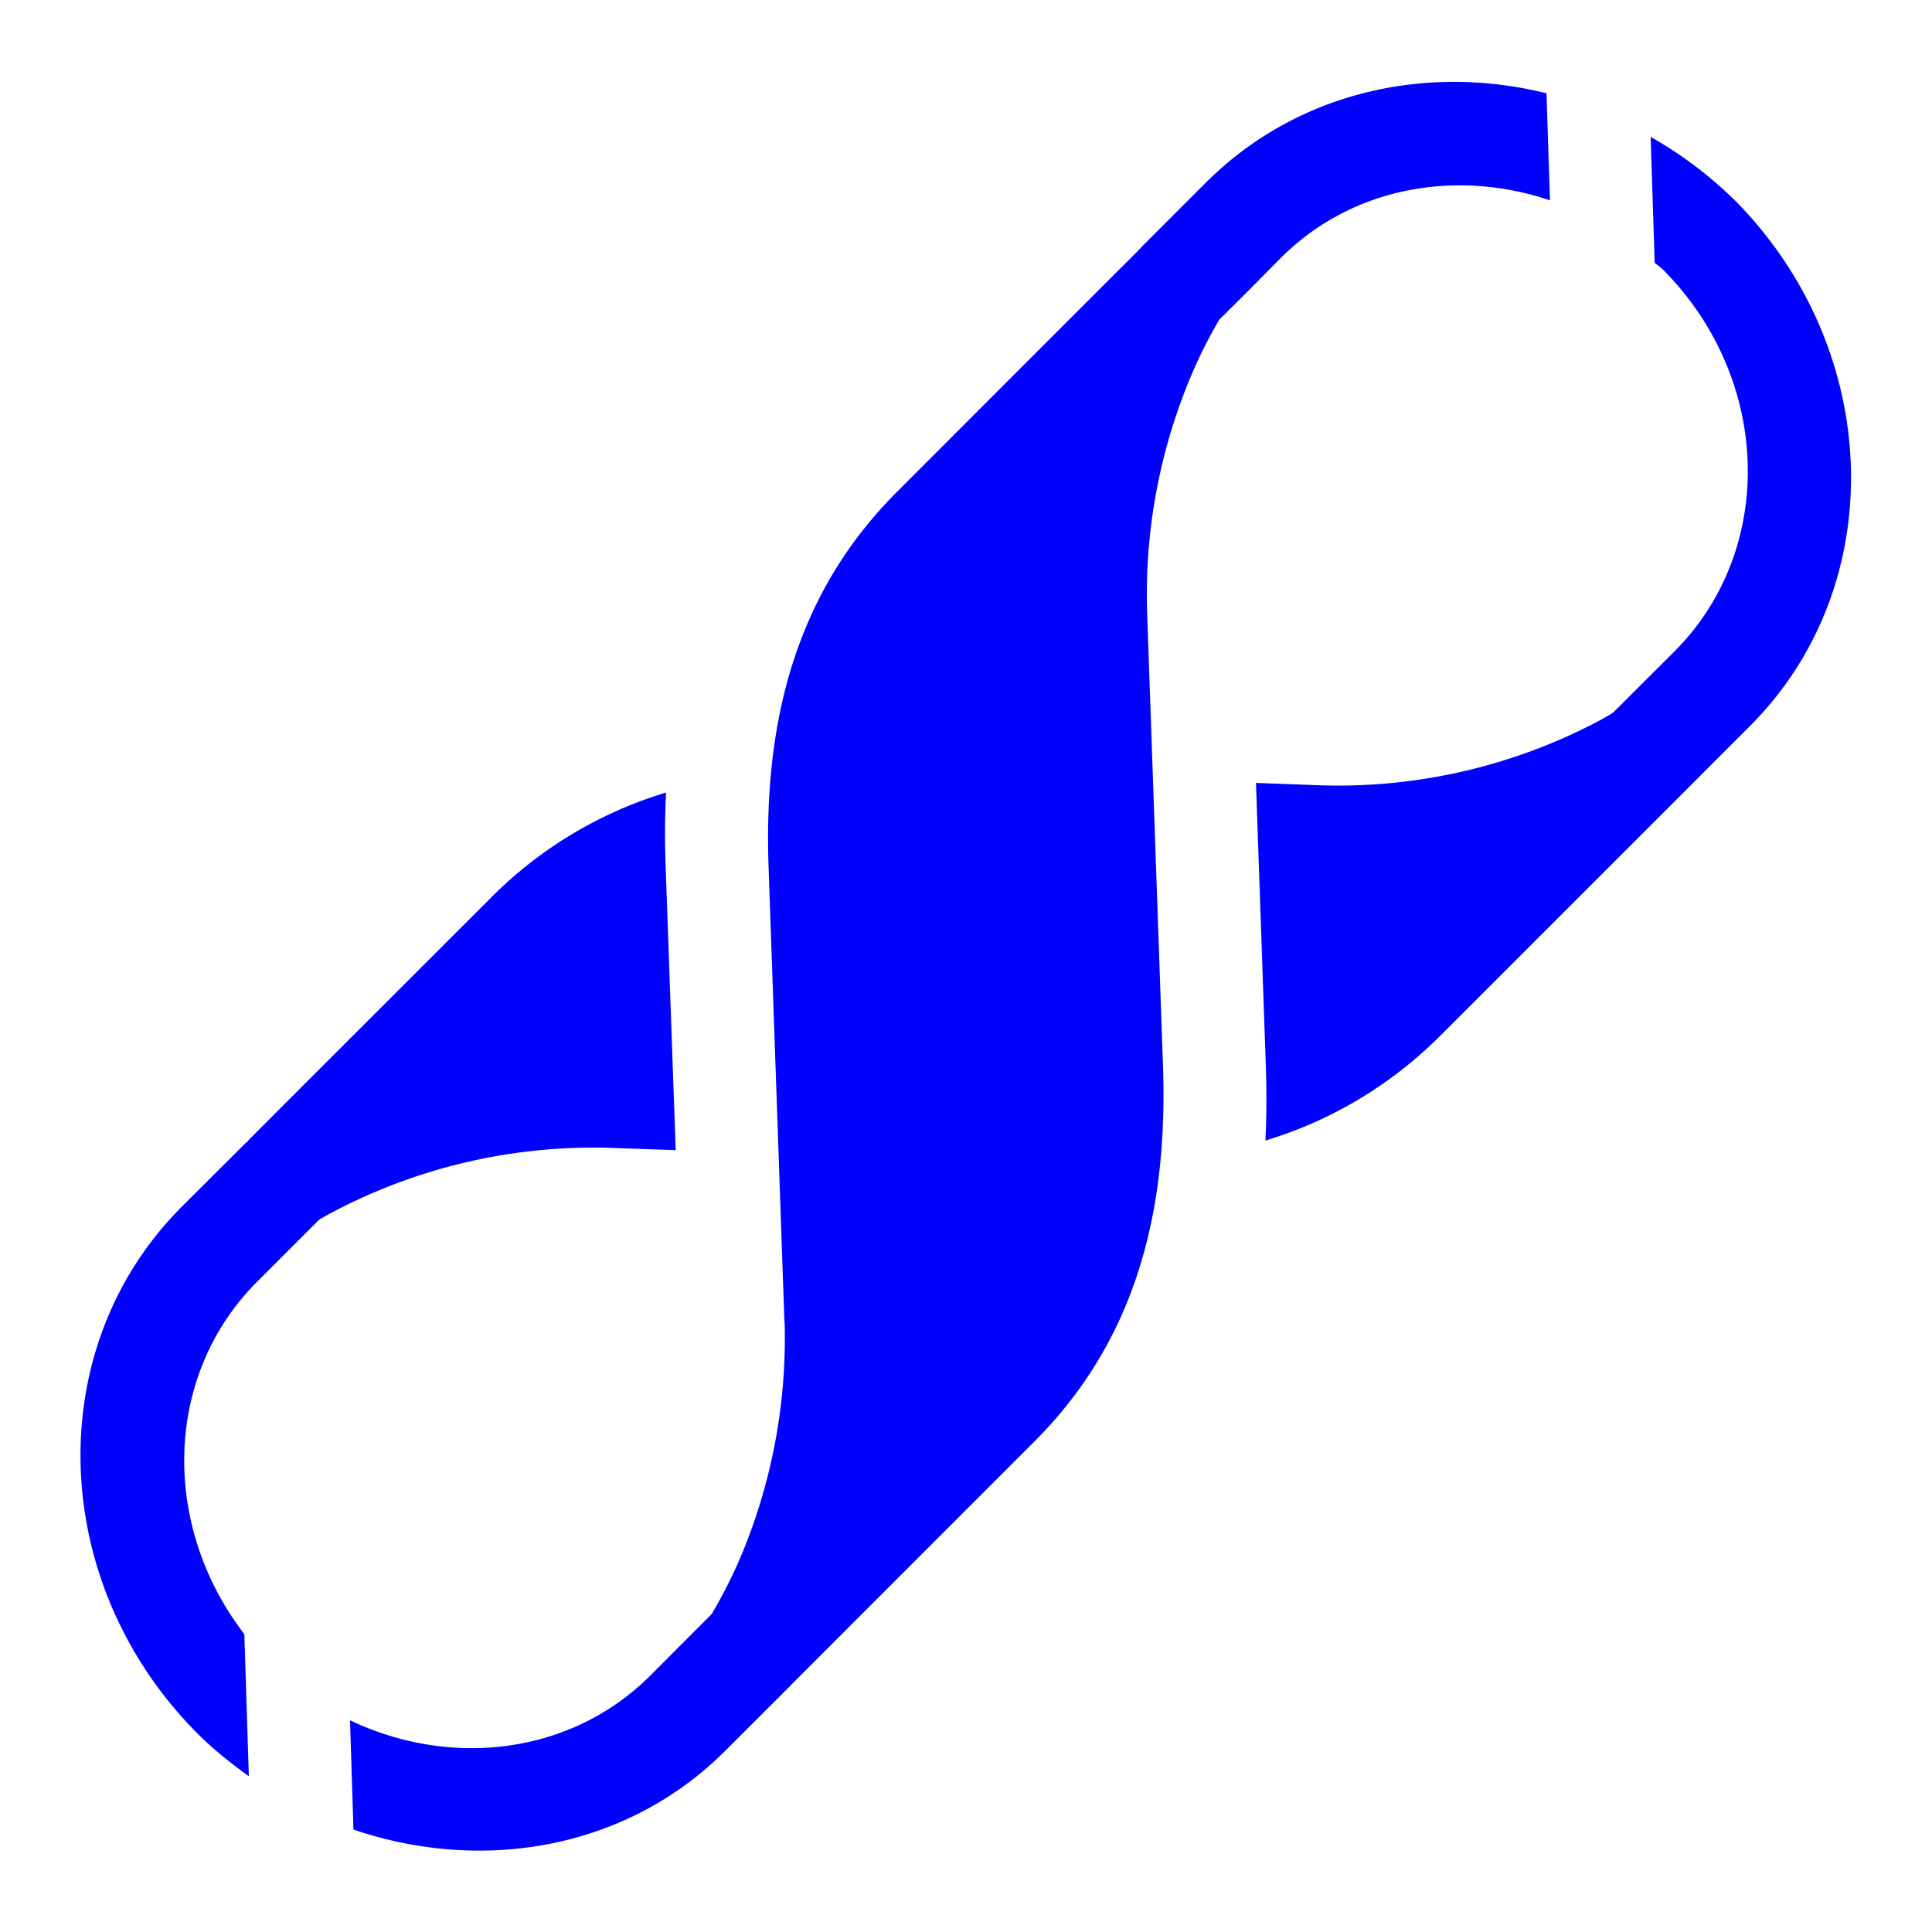<svg xmlns="http://www.w3.org/2000/svg" width="32" height="32" viewBox="0 0 32 32">
    <defs>
        <clipPath id="a">
            <path d="M0 24h24V0H0z"/>
        </clipPath>
    </defs>
    <g clip-path="url(#a)" transform="matrix(1.333 0 0 -1.333 0 32)">
        <path fill="#00f" d="M8.891 3.995H8.89v.001zM14.7 19.086a6.07 6.07 0 0 0 .447.943l.004.006.4.398v.001l.37.373c.885.88 2.176 1.101 3.338.71l-.043 1.33c-1.5.372-3.104.014-4.229-1.107l-.81-.81.002-.002c-.012-.012-.028-.025-.036-.036-.267-.265-1.919-1.918-2.972-2.972-1.287-1.272-1.689-2.883-1.62-4.713l.196-5.623h.002a6.997 6.997 0 0 0-.449-2.68 6.024 6.024 0 0 0-.457-.953l-.764-.766c-.985-.982-2.476-1.152-3.73-.554l.043-1.358c1.607-.547 3.398-.244 4.621.98l.811.81h-.002a.022.022 0 0 1 .007.007l3.001 3.002c1.286 1.272 1.687 2.882 1.62 4.712l-.197 5.624a6.99 6.99 0 0 0 .447 2.678"/>
        <path fill="#00f" d="M3.181 9.908H3.18zm-.145-6.207c-1.035 1.345-1.004 3.21.153 4.373l.773.773c.036.024.101.061.2.113a6.937 6.937 0 0 0 3.426.783l.808-.028-.125 3.525c-.012.316-.01.621.005.918a5.166 5.166 0 0 1-2.199-1.33c-1.064-1.064-2.735-2.733-2.979-2.979-.012-.01-.016-.024-.027-.035l-.004.004-.812-.81c-1.75-1.753-1.659-4.684.207-6.55.198-.197.411-.364.63-.523zM20.51 22.305l.05-1.563c.032-.031.069-.052.102-.085 1.348-1.352 1.412-3.47.149-4.74l-.768-.766a2.885 2.885 0 0 0-.21-.12 6.94 6.94 0 0 0-3.423-.783l-.804.03.123-3.527c.01-.315.01-.62-.006-.917a5.18 5.18 0 0 1 2.183 1.313l.018.017 3.008 3.008.439.44.373.373c1.752 1.752 1.659 4.683-.205 6.55h-.002a4.986 4.986 0 0 1-1.027.77"/>
    </g>
</svg>
